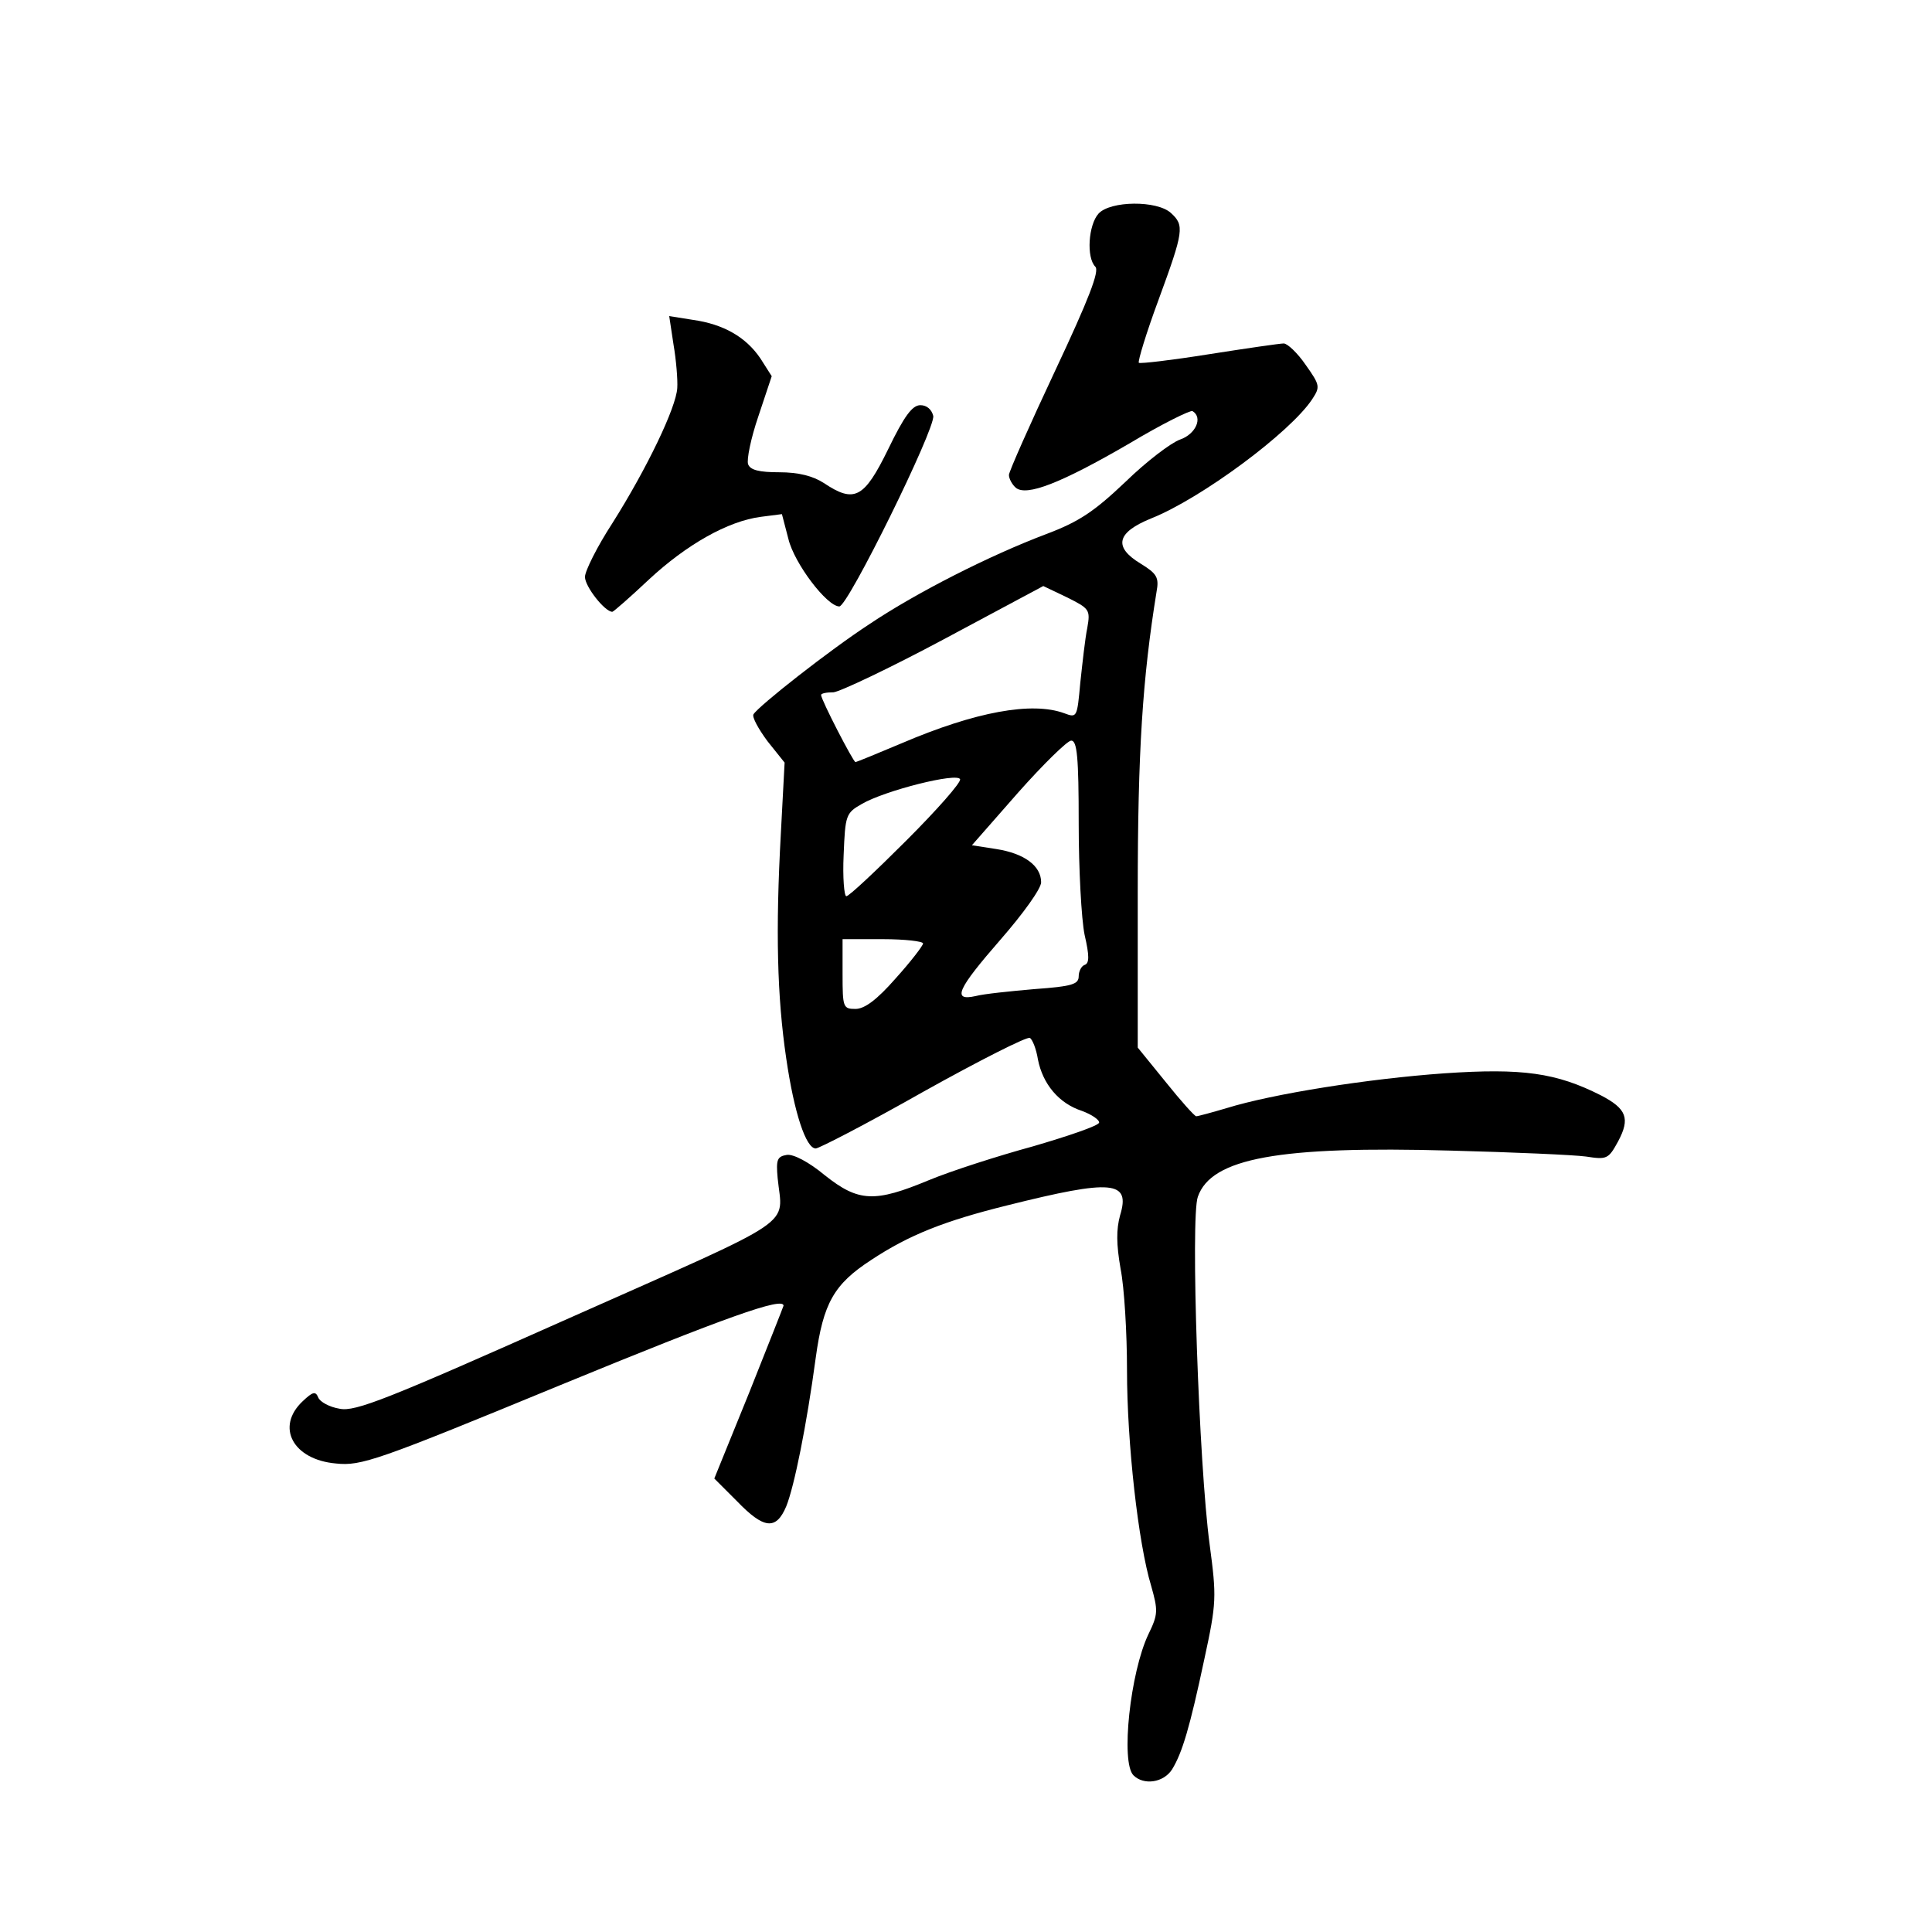 <?xml version="1.0" standalone="no"?>
<!DOCTYPE svg PUBLIC "-//W3C//DTD SVG 20010904//EN"
 "http://www.w3.org/TR/2001/REC-SVG-20010904/DTD/svg10.dtd">
<svg version="1.0" xmlns="http://www.w3.org/2000/svg"
 width="360pt" height="360pt" viewBox="0 0 360 360"
 preserveAspectRatio="xMidYMid meet">
<g transform="translate(0,360) scale(0.1,-0.1)"
fill="#000000" stroke="none">
<path d="M2047 3202 c-19 -21 -23 -82 -6 -99 8 -8 -12 -60 -75 -194 -47 -100
-86 -188 -86 -194 0 -7 6 -18 13 -24 20 -16 83 8 212 83 60 36 113 62 117 60
20 -12 6 -43 -23 -53 -17 -6 -63 -41 -102 -79 -58 -55 -86 -74 -147 -97 -106
-40 -242 -109 -330 -168 -75 -49 -206 -152 -216 -168 -3 -5 9 -27 26 -50 l32
-40 -7 -132 c-10 -181 -7 -304 10 -419 15 -103 37 -168 55 -168 6 0 97 47 201
106 104 58 193 103 198 100 5 -3 12 -21 15 -40 9 -46 39 -82 82 -96 19 -7 33
-17 32 -22 -2 -6 -58 -25 -123 -44 -66 -18 -153 -46 -194 -63 -101 -42 -131
-41 -194 9 -30 25 -59 40 -71 38 -18 -3 -20 -9 -17 -43 9 -93 46 -68 -388
-261 -339 -151 -399 -175 -428 -169 -19 3 -37 13 -40 21 -5 12 -10 11 -29 -7
-51 -48 -18 -109 62 -116 47 -5 76 5 418 146 309 127 416 165 416 148 0 -1
-29 -74 -64 -162 l-65 -160 42 -42 c50 -52 73 -55 92 -10 15 37 38 151 55 277
14 102 34 137 103 182 71 47 137 73 254 102 196 49 230 46 210 -19 -7 -26 -7
-53 1 -99 7 -35 12 -120 12 -189 0 -136 21 -323 45 -402 13 -46 13 -53 -5 -90
-34 -71 -52 -239 -28 -263 19 -19 56 -14 72 11 19 31 33 78 60 205 23 106 23
116 10 214 -20 148 -36 610 -22 648 25 72 151 95 472 86 116 -3 229 -8 251
-11 39 -6 42 -5 60 28 23 43 16 61 -32 86 -83 42 -146 51 -292 41 -141 -10
-319 -38 -406 -65 -27 -8 -53 -15 -56 -15 -3 0 -29 29 -57 64 l-52 64 0 289
c0 264 9 399 35 560 5 27 1 34 -30 53 -51 31 -44 58 20 84 93 37 259 160 300
222 15 23 15 26 -12 64 -15 22 -34 40 -41 40 -7 0 -69 -9 -139 -20 -69 -11
-128 -18 -131 -16 -2 3 14 56 37 118 47 128 48 138 23 161 -26 24 -113 23
-135 -1z m-21 -772 c-4 -19 -9 -65 -13 -102 -6 -65 -6 -66 -30 -57 -60 22
-165 3 -303 -56 -45 -19 -84 -35 -86 -35 -4 0 -64 116 -64 125 0 3 10 5 23 5
12 1 105 45 206 99 l185 99 44 -21 c42 -21 44 -23 38 -57z m-16 -365 c0 -84 5
-178 11 -207 9 -39 9 -53 0 -56 -6 -2 -11 -12 -11 -21 0 -15 -12 -19 -82 -24
-46 -4 -95 -9 -110 -13 -45 -10 -34 13 47 106 41 47 75 94 75 106 0 31 -32 54
-84 62 l-45 7 86 98 c47 53 92 97 99 97 11 0 14 -30 14 -155z m-321 -31 c-57
-57 -107 -104 -112 -104 -4 0 -7 35 -5 77 3 74 4 78 34 95 43 25 178 59 183
46 2 -6 -43 -57 -100 -114z m31 -192 c0 -4 -23 -34 -51 -65 -35 -40 -58 -57
-75 -57 -23 0 -24 3 -24 65 l0 65 75 0 c41 0 75 -4 75 -8z"/>
<path d="M1255 2958 c5 -29 8 -66 7 -81 -2 -36 -56 -149 -121 -252 -28 -43
-51 -89 -51 -100 0 -18 37 -65 51 -65 2 0 33 27 68 60 70 65 147 109 209 117
l39 5 12 -46 c11 -46 72 -126 95 -126 16 0 179 331 175 355 -3 12 -12 20 -24
20 -15 0 -30 -20 -60 -82 -45 -92 -63 -101 -120 -63 -20 13 -47 20 -83 20 -37
0 -54 4 -58 15 -3 8 5 48 19 89 l25 75 -21 33 c-27 40 -69 64 -126 72 l-44 7
8 -53z"/>
</g>
</svg>
